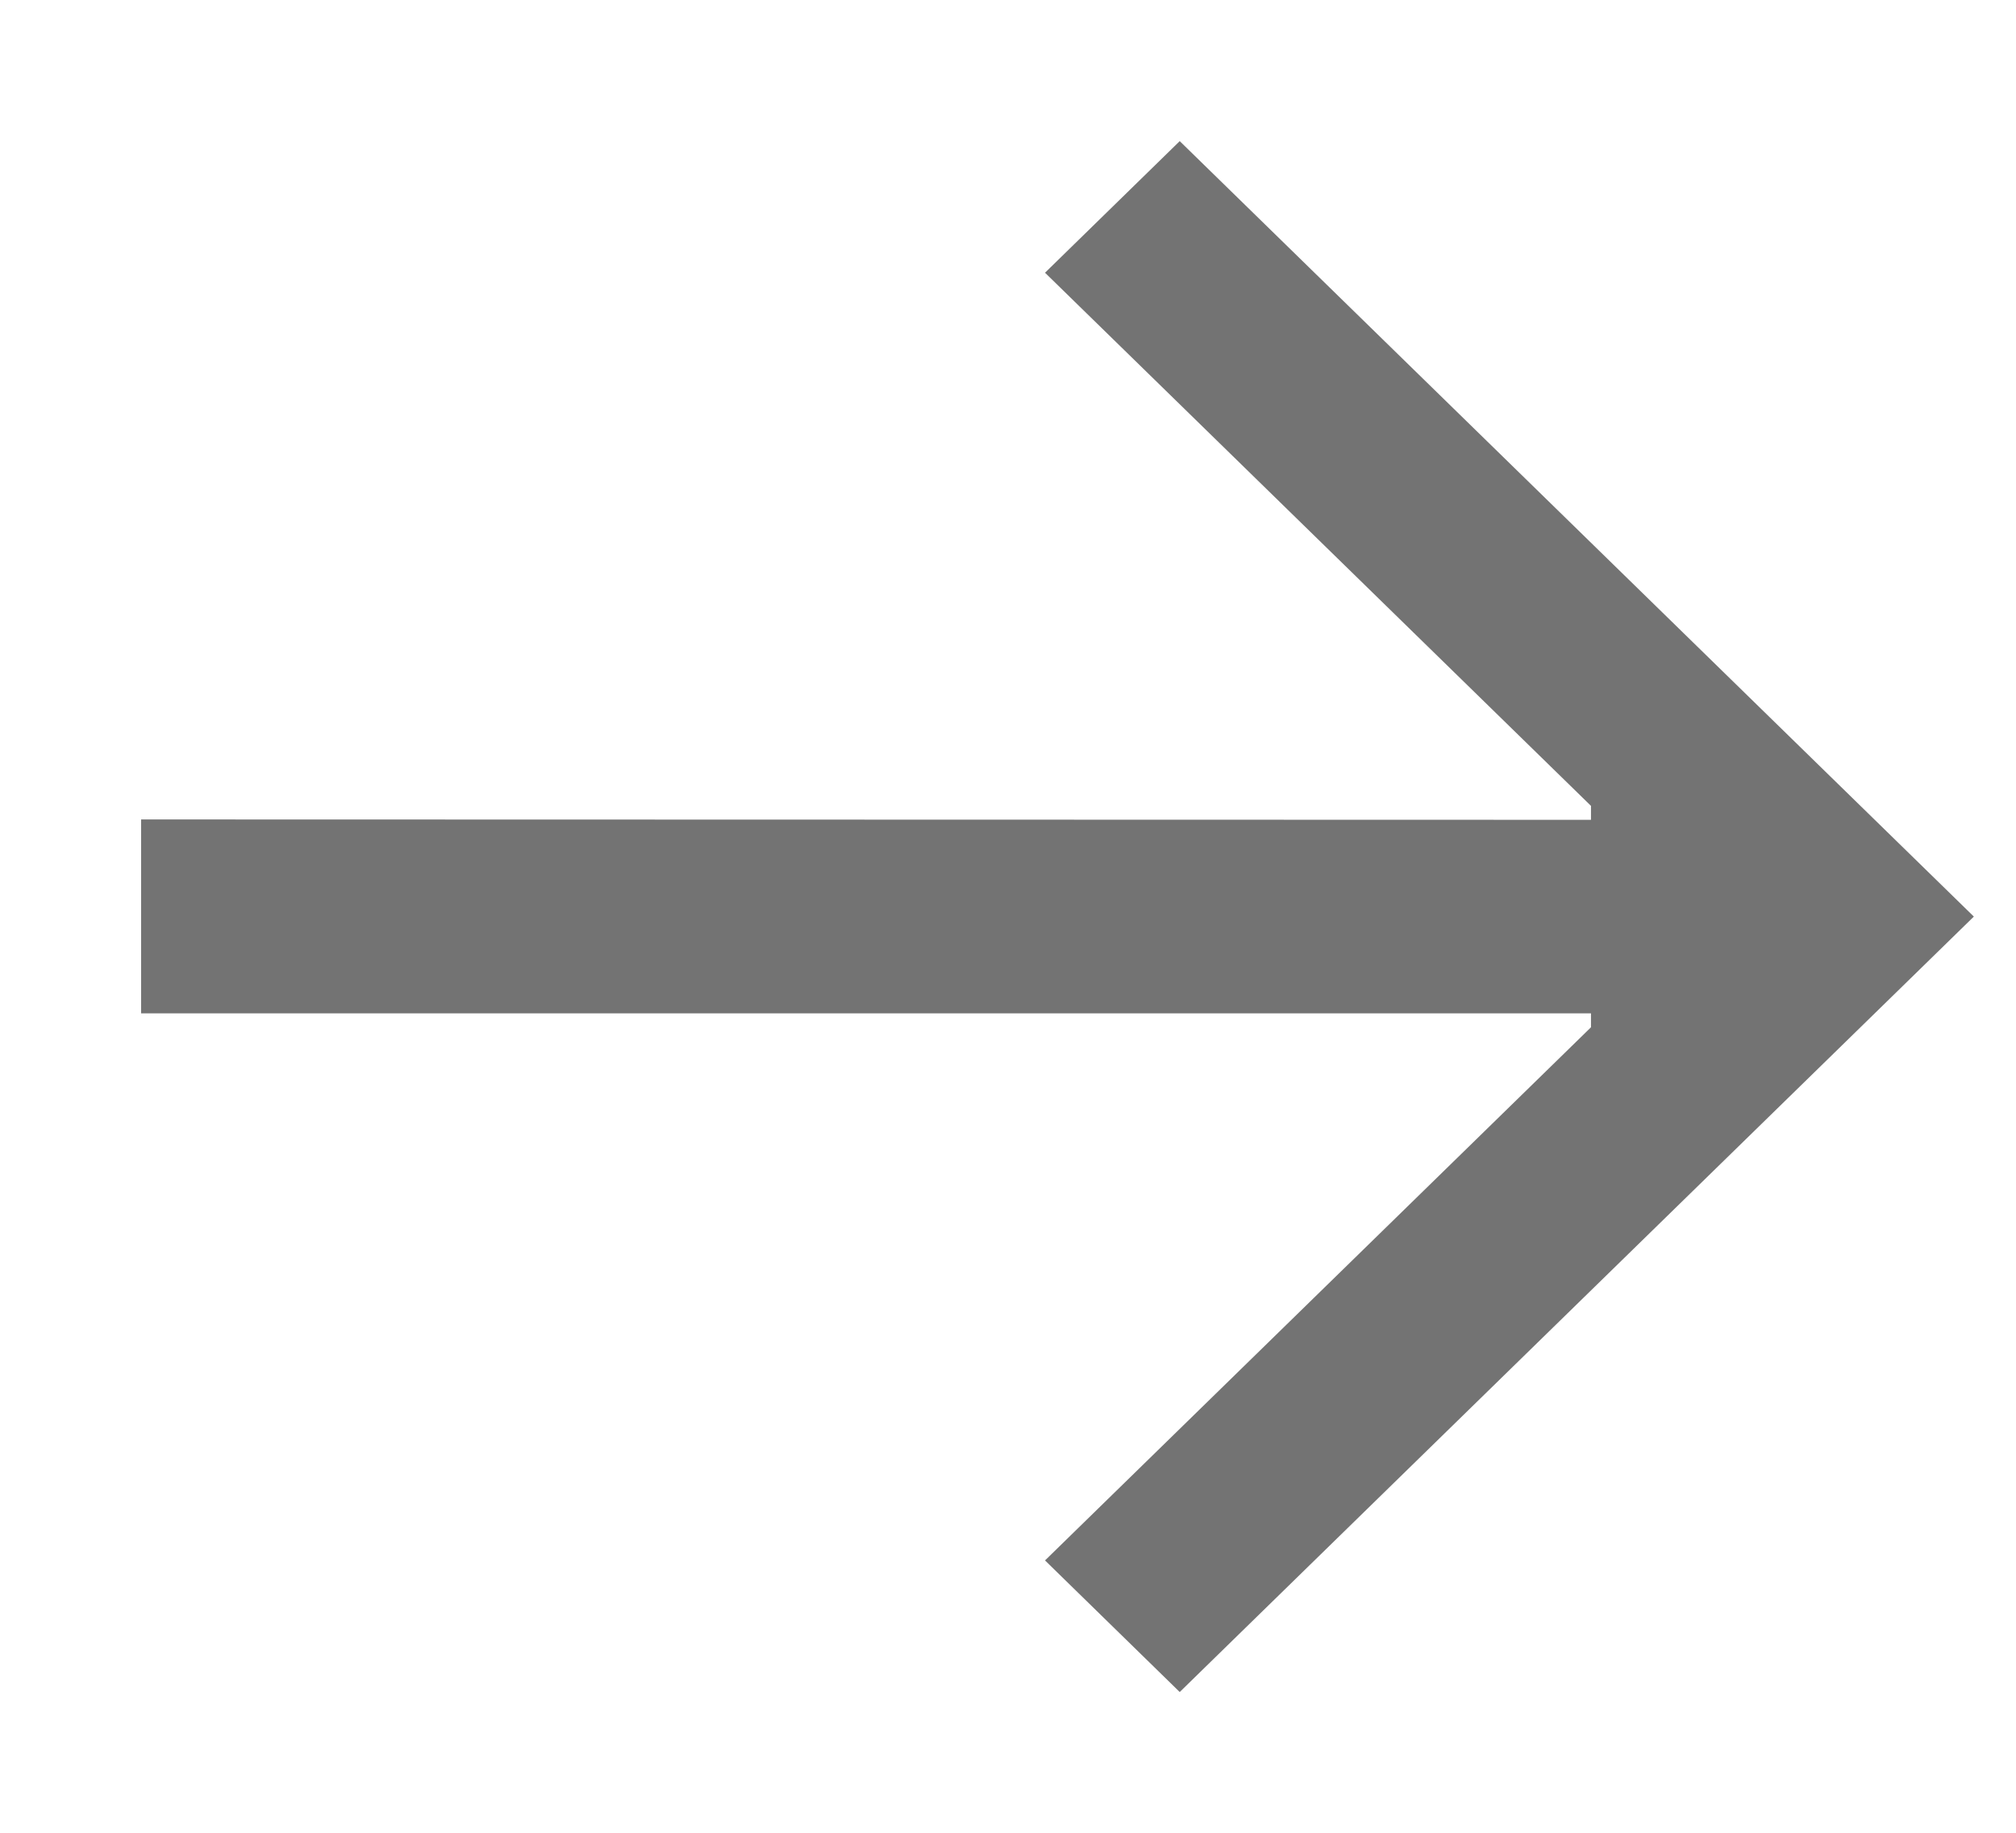 <svg fill="none" height="10" viewBox="0 0 11 10" width="11" xmlns="http://www.w3.org/2000/svg"><path d="m.77 4.471v1.058h7.911v.076l-2.979 2.909.735.718 4.333-4.231-4.333-4.231-.735.718 2.979 2.909v.076z" fill="#737373"/></svg>